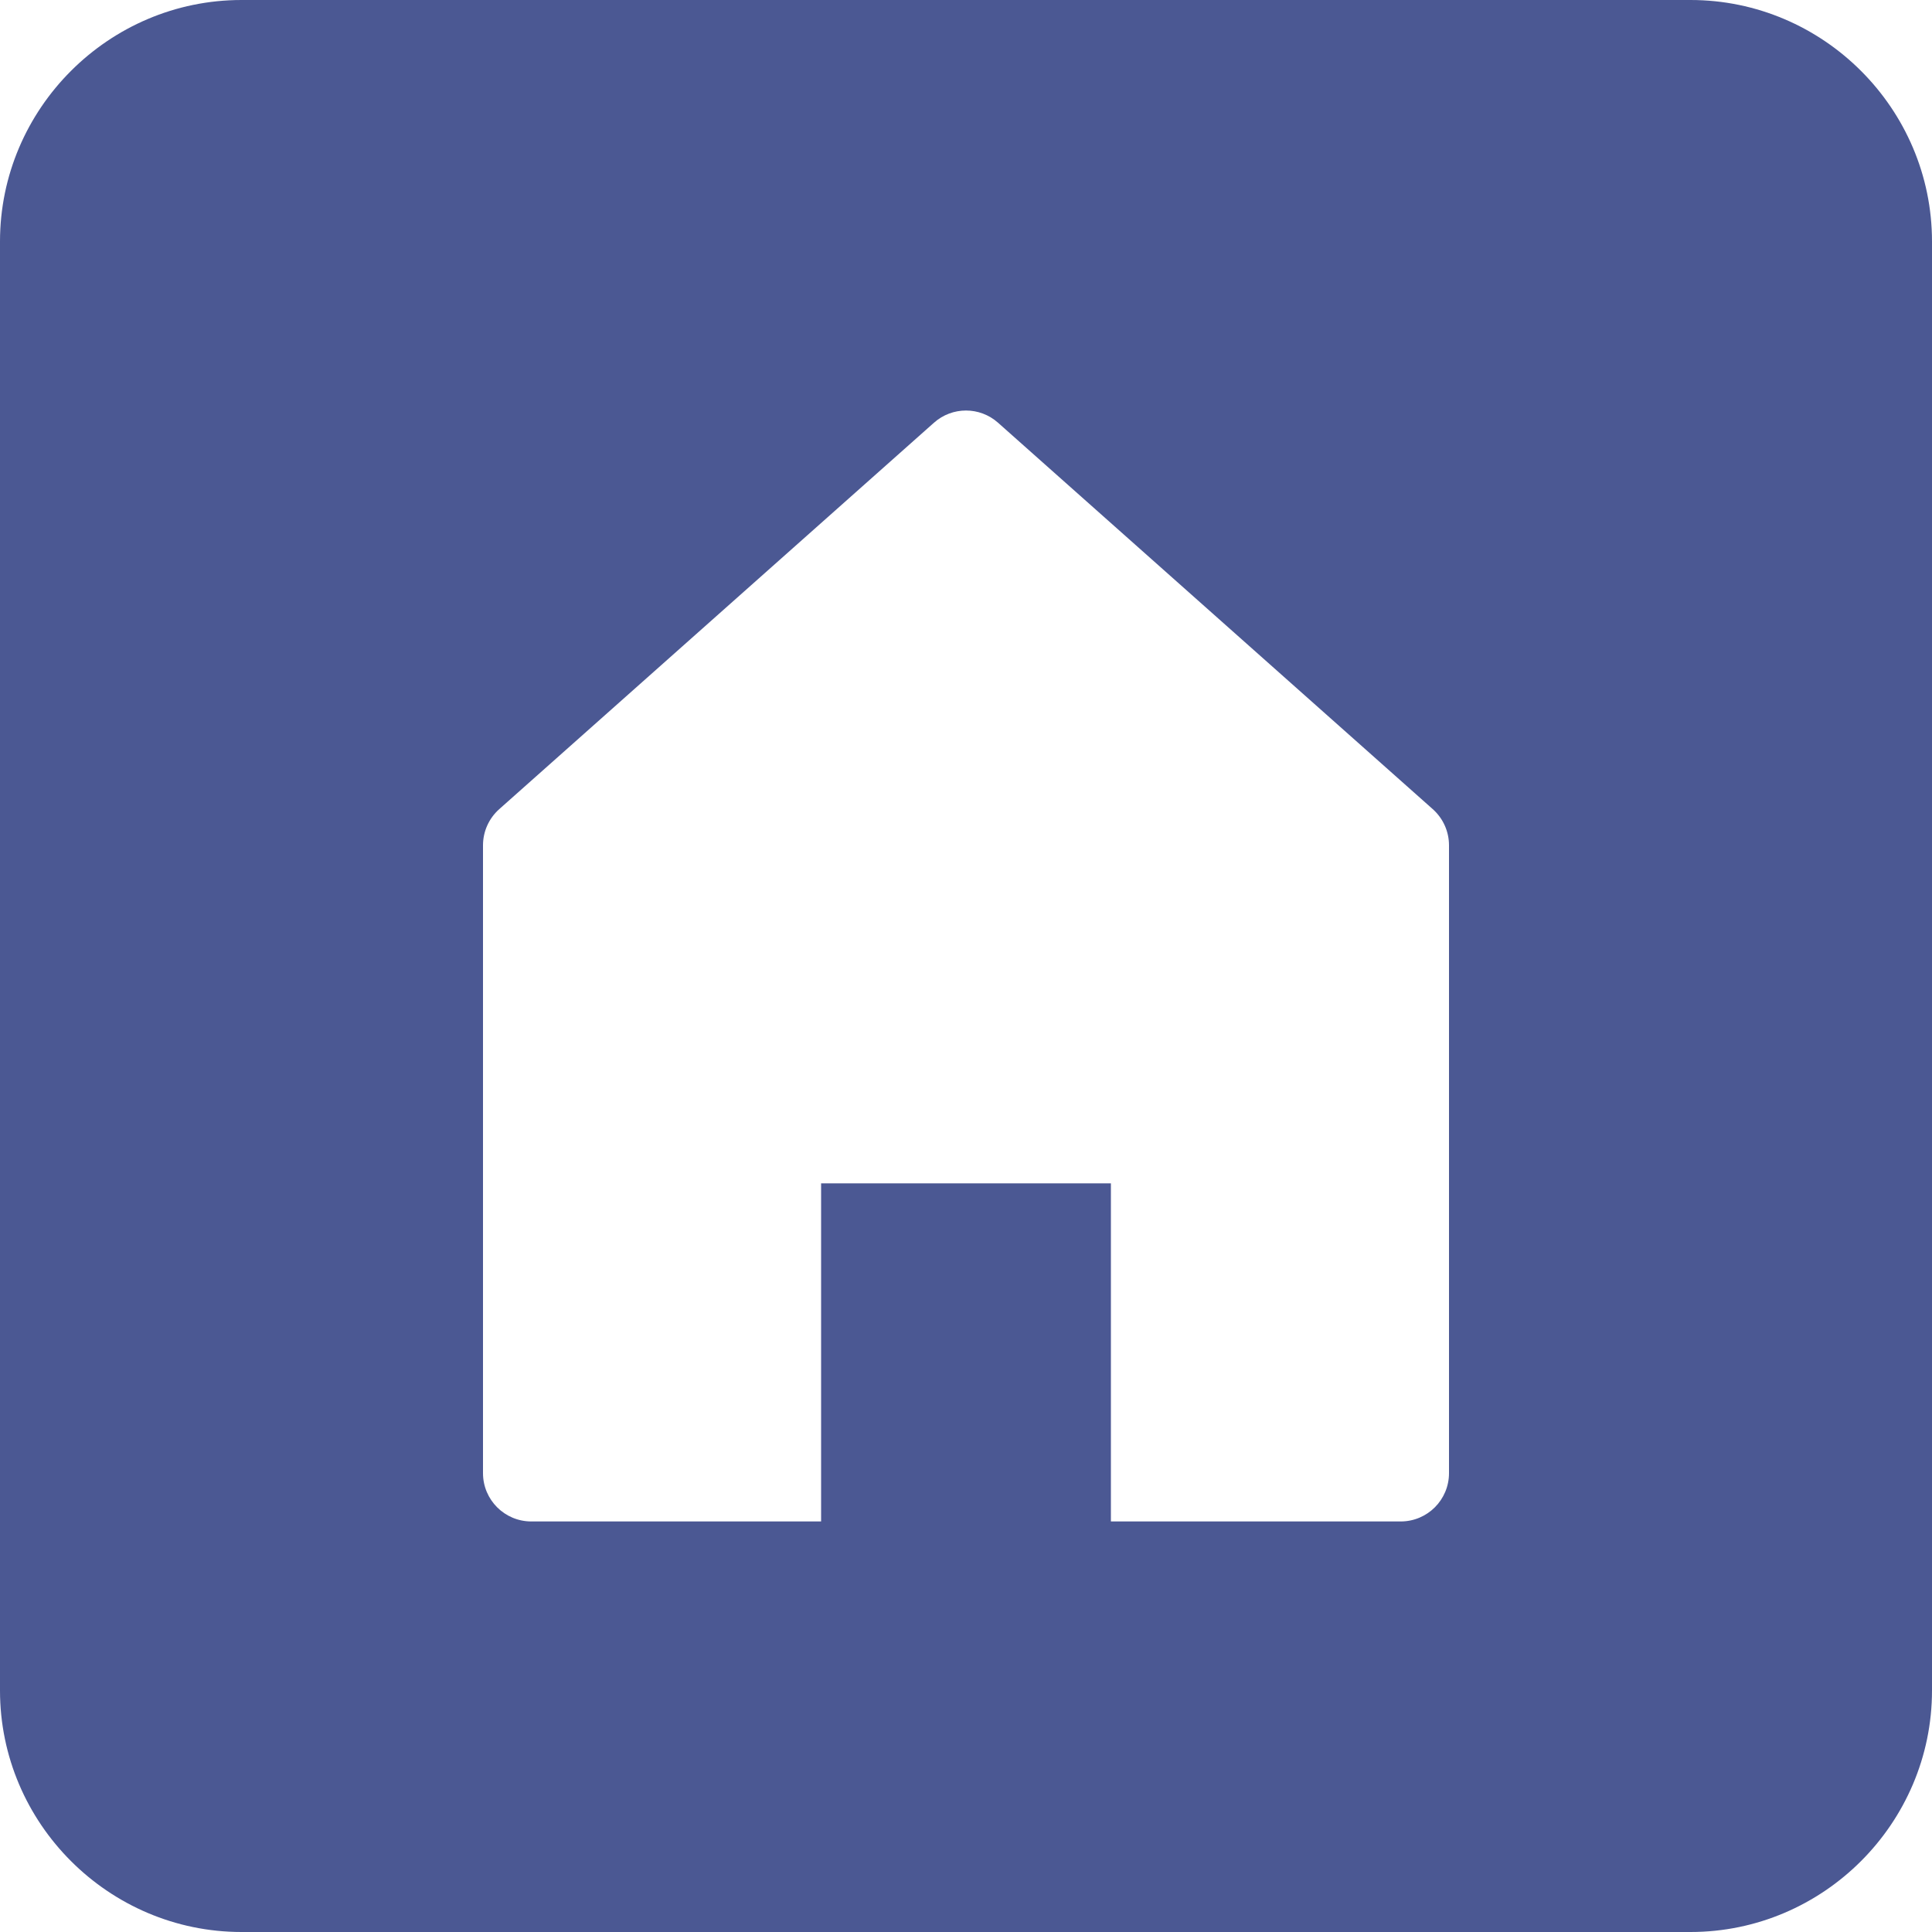 <?xml version="1.0" encoding="UTF-8"?>
<svg width="32px" height="32px" viewBox="0 0 32 32" version="1.1" xmlns="http://www.w3.org/2000/svg" xmlns:xlink="http://www.w3.org/1999/xlink">
    <!-- Generator: Sketch 48 (47235) - http://www.bohemiancoding.com/sketch -->
    <title>home-one</title>
    <desc>Created with Sketch.</desc>
    <defs></defs>
    <g id="Artboard-2" stroke="none" stroke-width="1" fill="none" fill-rule="evenodd" transform="translate(-555, -455)">
        <path d="M583,455 C585.2,455 587,456.8 587,459 L587,483 C587,485.2 585.2,487 583,487 L559,487 C556.8,487 555,485.2 555,483 L555,459 C555,456.8 556.8,455 559,455 L583,455 Z M571.531,462.002 C571.228,461.732 570.772,461.732 570.469,462.002 L563.269,468.402 C563.098,468.554 563,468.772 563,469.001 L563,479.4 C563,479.842 563.358,480.2 563.8,480.2 L568.6,480.2 L568.6,474.6 L573.4,474.6 L573.4,480.2 L578.2,480.2 C578.642,480.2 579,479.842 579,479.4 L579,469.001 C579,468.772 578.902,468.554 578.731,468.402 L571.531,462.002 Z" id="home-one" fill="#4B5893" fill-rule="nonzero"></path>
    </g>
</svg>